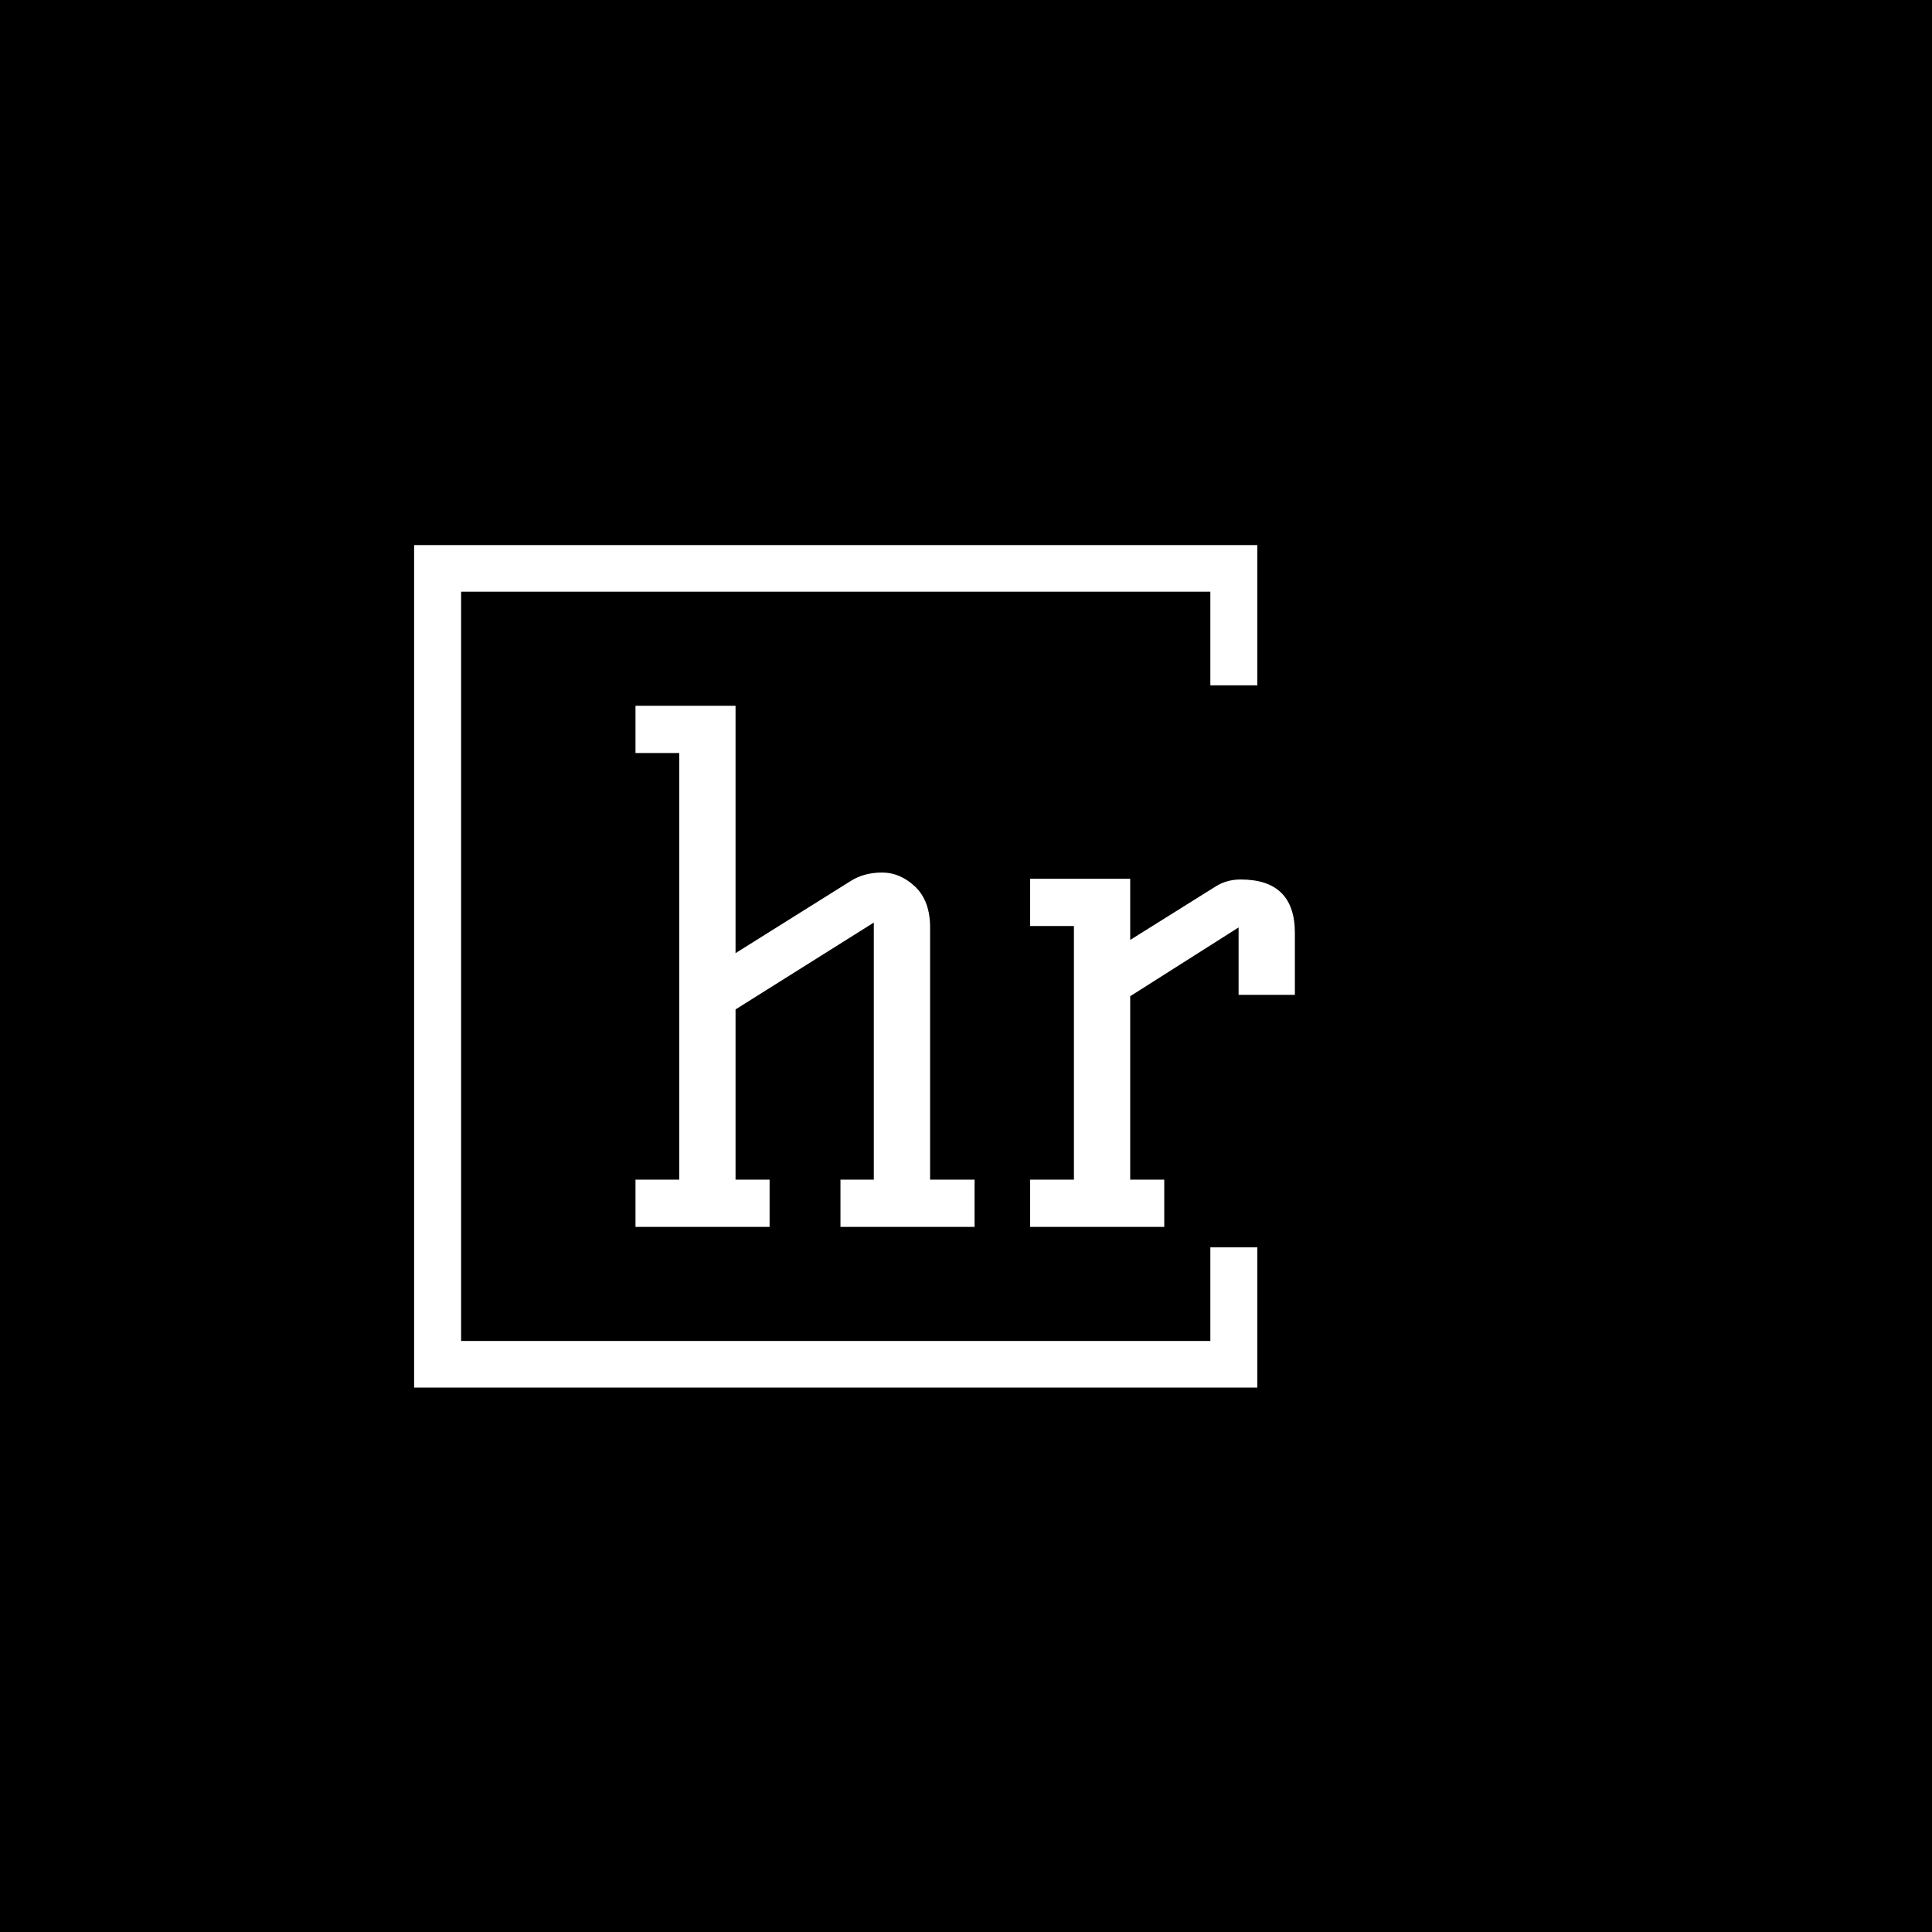 <svg xmlns="http://www.w3.org/2000/svg" version="1.1" xmlns:xlink="http://www.w3.org/1999/xlink" xmlns:svgjs="http://svgjs.dev/svgjs" width="1000" height="1000" viewBox="0 0 1000 1000"><rect width="1000" height="1000" fill="#000000"></rect><g transform="matrix(0.7,0,0,0.7,149.576,282.127)"><svg viewBox="0 0 396 247" data-background-color="#ffffff" preserveAspectRatio="xMidYMid meet" height="623" width="1000" xmlns="http://www.w3.org/2000/svg" xmlns:xlink="http://www.w3.org/1999/xlink"><g id="tight-bounds" transform="matrix(1,0,0,1,0.24,-0.1)"><svg viewBox="0 0 395.52 247.2" height="247.2" width="395.52"><g><svg></svg></g><g><svg viewBox="0 0 395.52 247.2" height="247.2" width="395.52"><g transform="matrix(1,0,0,1,101.108,47.215)"><svg viewBox="0 0 193.304 152.77" height="152.77" width="193.304"><g><svg viewBox="0 0 193.304 152.77" height="152.77" width="193.304"><g><svg viewBox="0 0 193.304 152.77" height="152.77" width="193.304"><g><svg viewBox="0 0 193.304 152.77" height="152.77" width="193.304"><g id="textblocktransform"><svg viewBox="0 0 193.304 152.77" height="152.77" width="193.304" id="textblock"><g><svg viewBox="0 0 193.304 152.77" height="152.77" width="193.304"><g transform="matrix(1,0,0,1,0,0)"><svg width="193.304" viewBox="2 -37.5 47.45 37.5" height="152.77" data-palette-color="#a437db"><path d="M23.2-3.4L26.4-3.4 26.4 0 16.75 0 16.75-3.4 19.15-3.4 19.15-21.9 9.2-15.65 9.2-3.4 11.65-3.4 11.65 0 2 0 2-3.4 5.15-3.4 5.15-34.1 2-34.1 2-37.5 9.2-37.5 9.2-19.7 17.5-24.9Q18.45-25.5 19.75-25.5 21.05-25.5 22.13-24.48 23.2-23.45 23.2-21.55L23.2-21.55 23.2-3.4ZM45.55-25L45.55-25Q49.45-25 49.45-21.15L49.45-21.15 49.45-16.7 45.4-16.7 45.4-21.55 37.6-16.6 37.6-3.4 40.05-3.4 40.05 0 30.4 0 30.4-3.4 33.55-3.4 33.55-21.65 30.4-21.65 30.4-25.05 37.6-25.05 37.6-20.65 43.75-24.5Q44.55-25 45.55-25Z" opacity="1" transform="matrix(1,0,0,1,0,0)" fill="#ffffff" class="wordmark-text-0" data-fill-palette-color="primary" id="text-0"></path></svg></g></svg></g></svg></g></svg></g></svg></g></svg></g></svg></g><path d="M283.409 41.215L283.409 0 36.209 0 36.209 247.2 283.409 247.2 283.409 205.985 269.632 205.985 269.632 233.423 49.986 233.423 49.986 13.777 269.632 13.777 269.632 41.215Z" fill="#ffffff" stroke="transparent" data-fill-palette-color="primary"></path></svg></g><defs></defs></svg><rect width="395.52" height="247.2" fill="none" stroke="none" visibility="hidden"></rect></g></svg></g></svg>